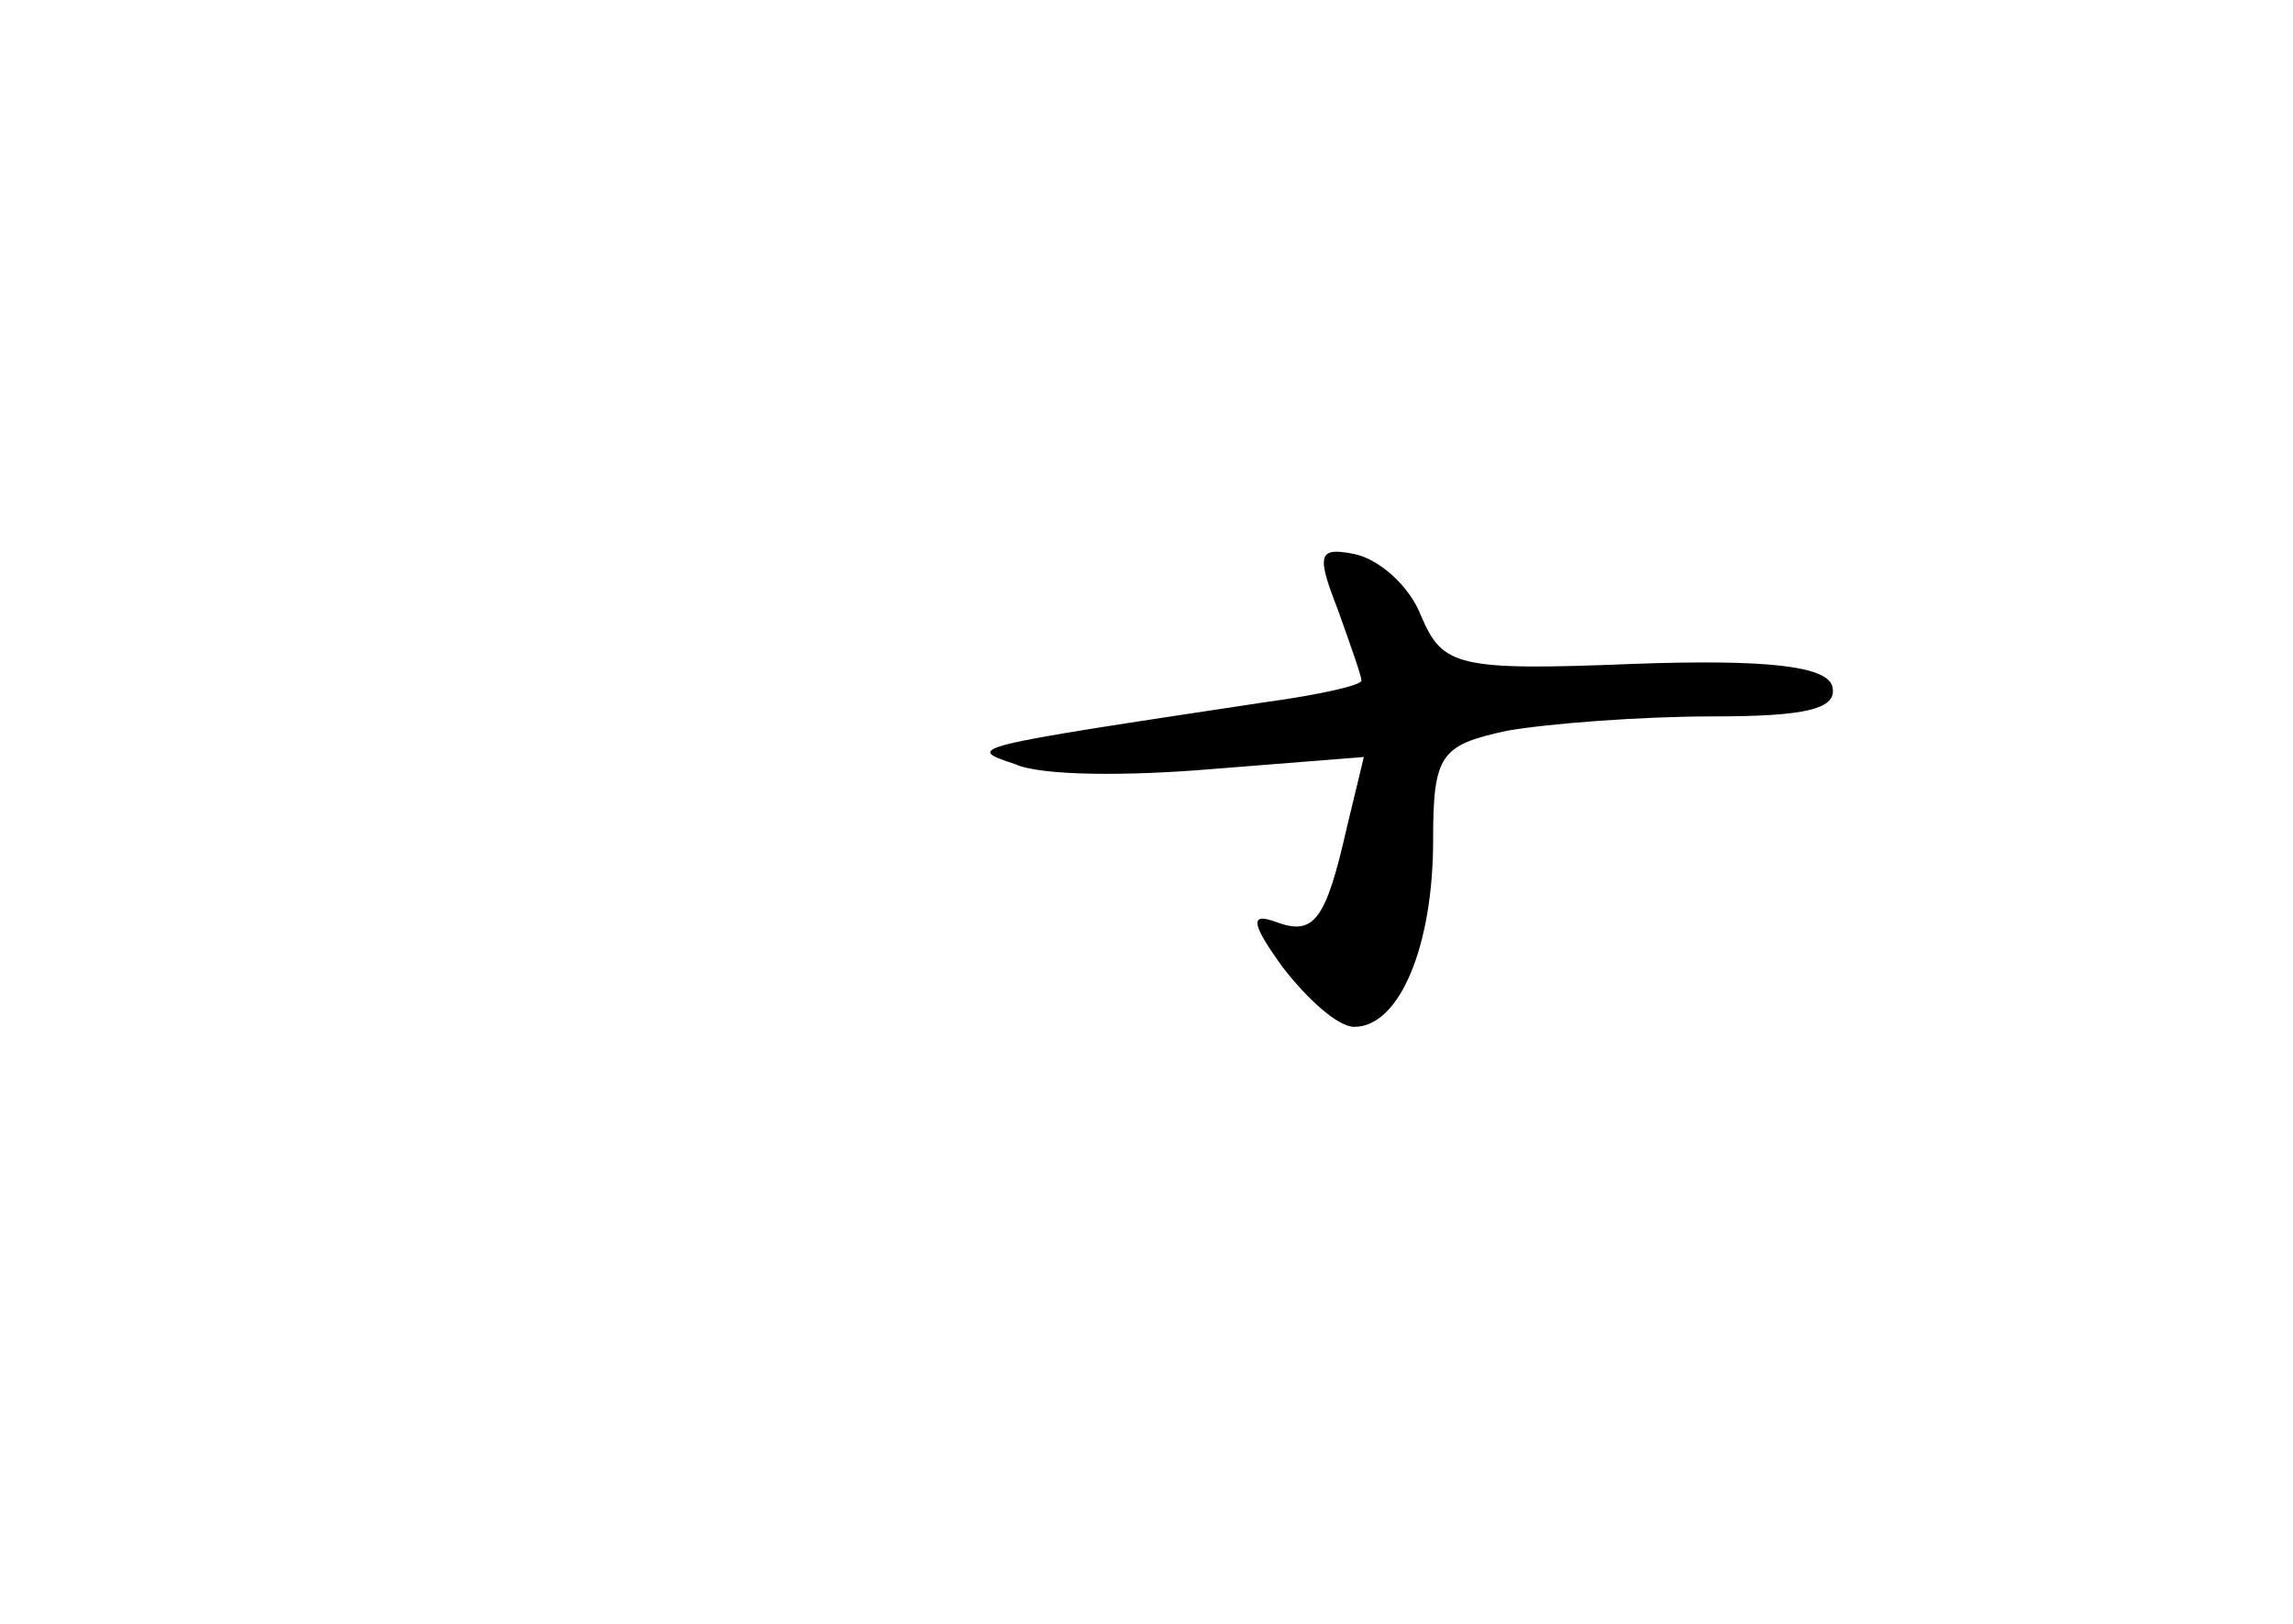 <?xml version="1.0" standalone="no"?>
<!DOCTYPE svg PUBLIC "-//W3C//DTD SVG 20010904//EN"
 "http://www.w3.org/TR/2001/REC-SVG-20010904/DTD/svg10.dtd">
<svg version="1.0" xmlns="http://www.w3.org/2000/svg"
 width="96pt" height="68pt" viewBox="0 0 96 68"
 preserveAspectRatio="xMidYMid meet">
<g transform="translate(0,68) scale(0.1,-0.1)"
fill="#000000" stroke="none">
<path d="M560 425 c5 -14 10 -28 10 -30 0 -2 -18 -6 -40 -9 -126 -19 -126 -19
-105 -26 11 -5 48 -5 83 -2 l63 5 -7 -29 c-9 -40 -14 -46 -30 -40 -11 4 -10
-1 3 -19 10 -13 23 -25 30 -25 19 0 33 34 33 78 0 36 3 40 31 46 17 3 56 6 86
6 39 0 53 3 50 13 -3 8 -27 11 -83 9 -74 -3 -80 -1 -89 20 -5 13 -18 24 -28
26 -15 3 -16 0 -7 -23z"/>
</g>
</svg>
